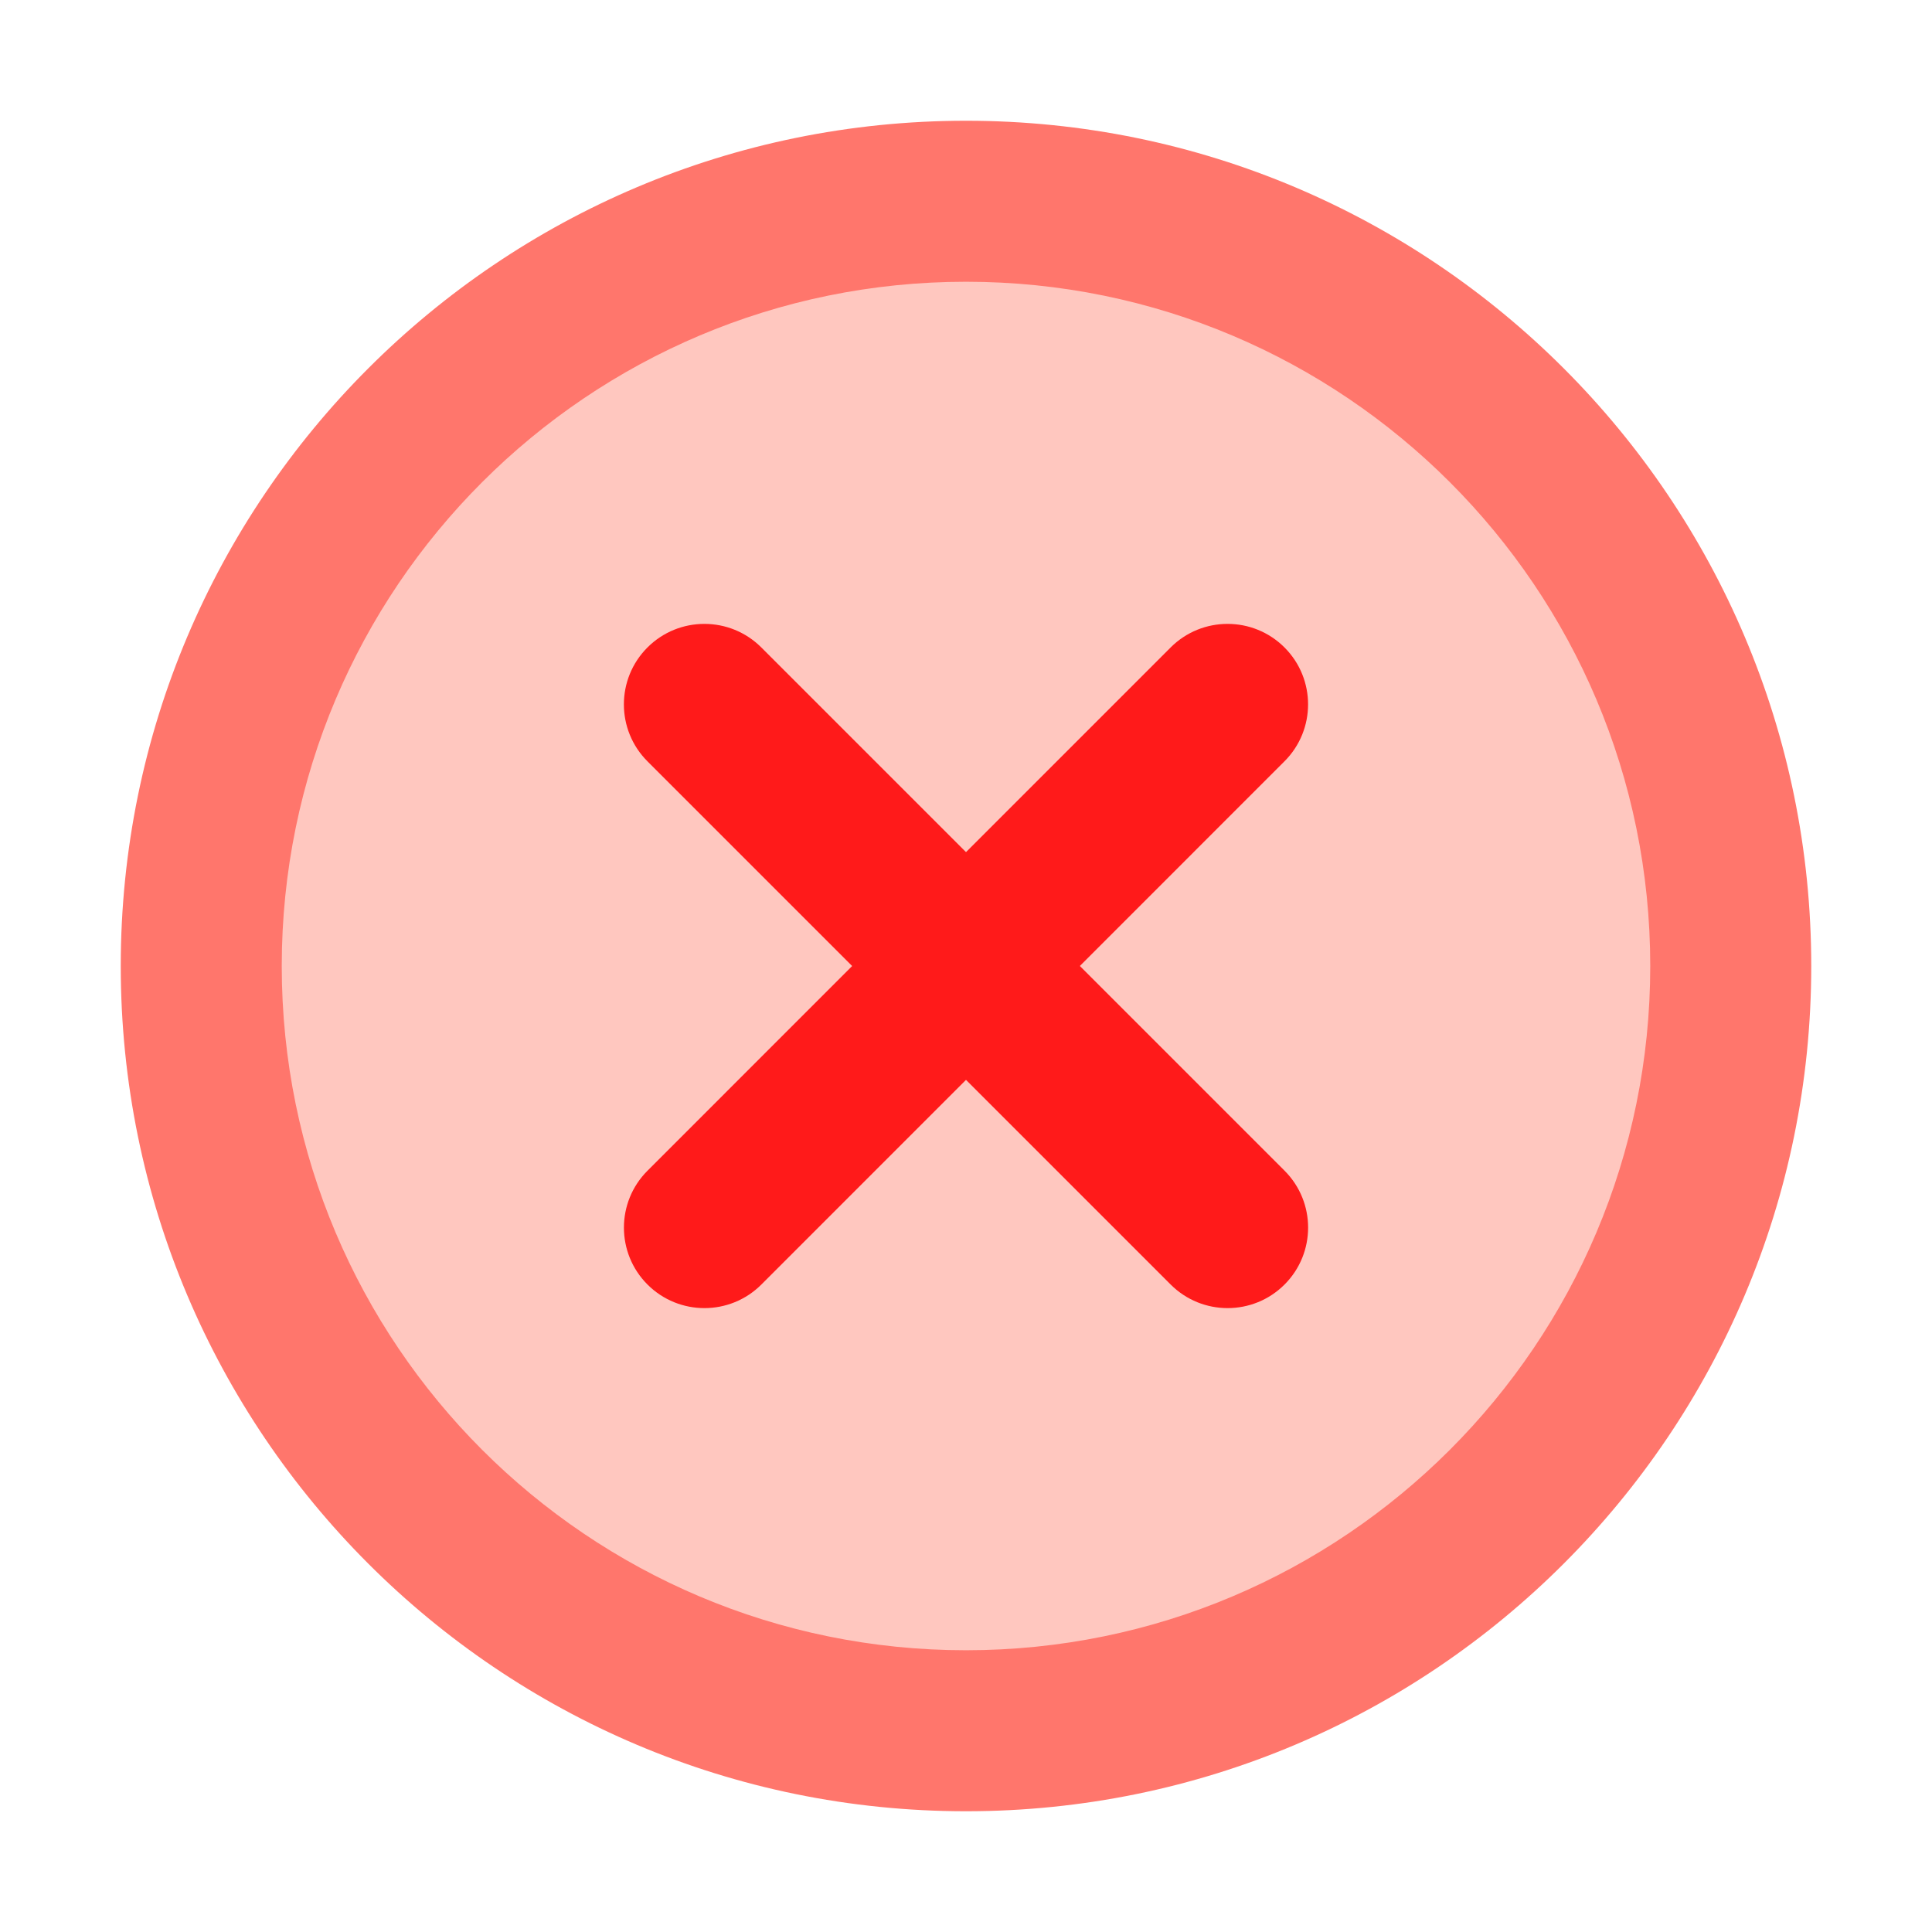 <svg xmlns="http://www.w3.org/2000/svg" xmlns:xlink="http://www.w3.org/1999/xlink" width="48" height="48" viewBox="0 0 48 48" fill="none">
<path d="M24 5C13.51 5 5 13.51 5 24C5 34.49 13.51 43 24 43C34.49 43 43 34.49 43 24C43 13.51 34.49 5 24 5Z"   fill="#FFC7BF" >
</path>
<path d="M24 45C35.598 45 45 35.598 45 24C45 12.402 35.598 3 24 3C12.402 3 3 12.402 3 24C3 35.598 12.402 45 24 45ZM24 7C33.389 7 41 14.611 41 24C41 33.389 33.389 41 24 41C14.611 41 7 33.389 7 24C7 14.611 14.611 7 24 7Z" fill-rule="evenodd"  fill="#FF766C" >
</path>
<path d="M16.087 31.914C16.868 32.695 18.135 32.695 18.916 31.914L31.913 18.914C32.694 18.133 32.694 16.867 31.913 16.086C31.132 15.305 29.865 15.305 29.084 16.086L16.087 29.086C15.306 29.867 15.306 31.133 16.087 31.914Z" fill-rule="evenodd"  fill="#FF1A1A" >
</path>
<path d="M31.914 31.914C32.695 31.133 32.695 29.866 31.914 29.085L18.915 16.086C18.134 15.305 16.867 15.305 16.086 16.086C15.305 16.867 15.305 18.134 16.086 18.915L29.085 31.914C29.866 32.695 31.133 32.695 31.914 31.914Z" fill-rule="evenodd"  fill="#FF1A1A" >
</path>
</svg>
